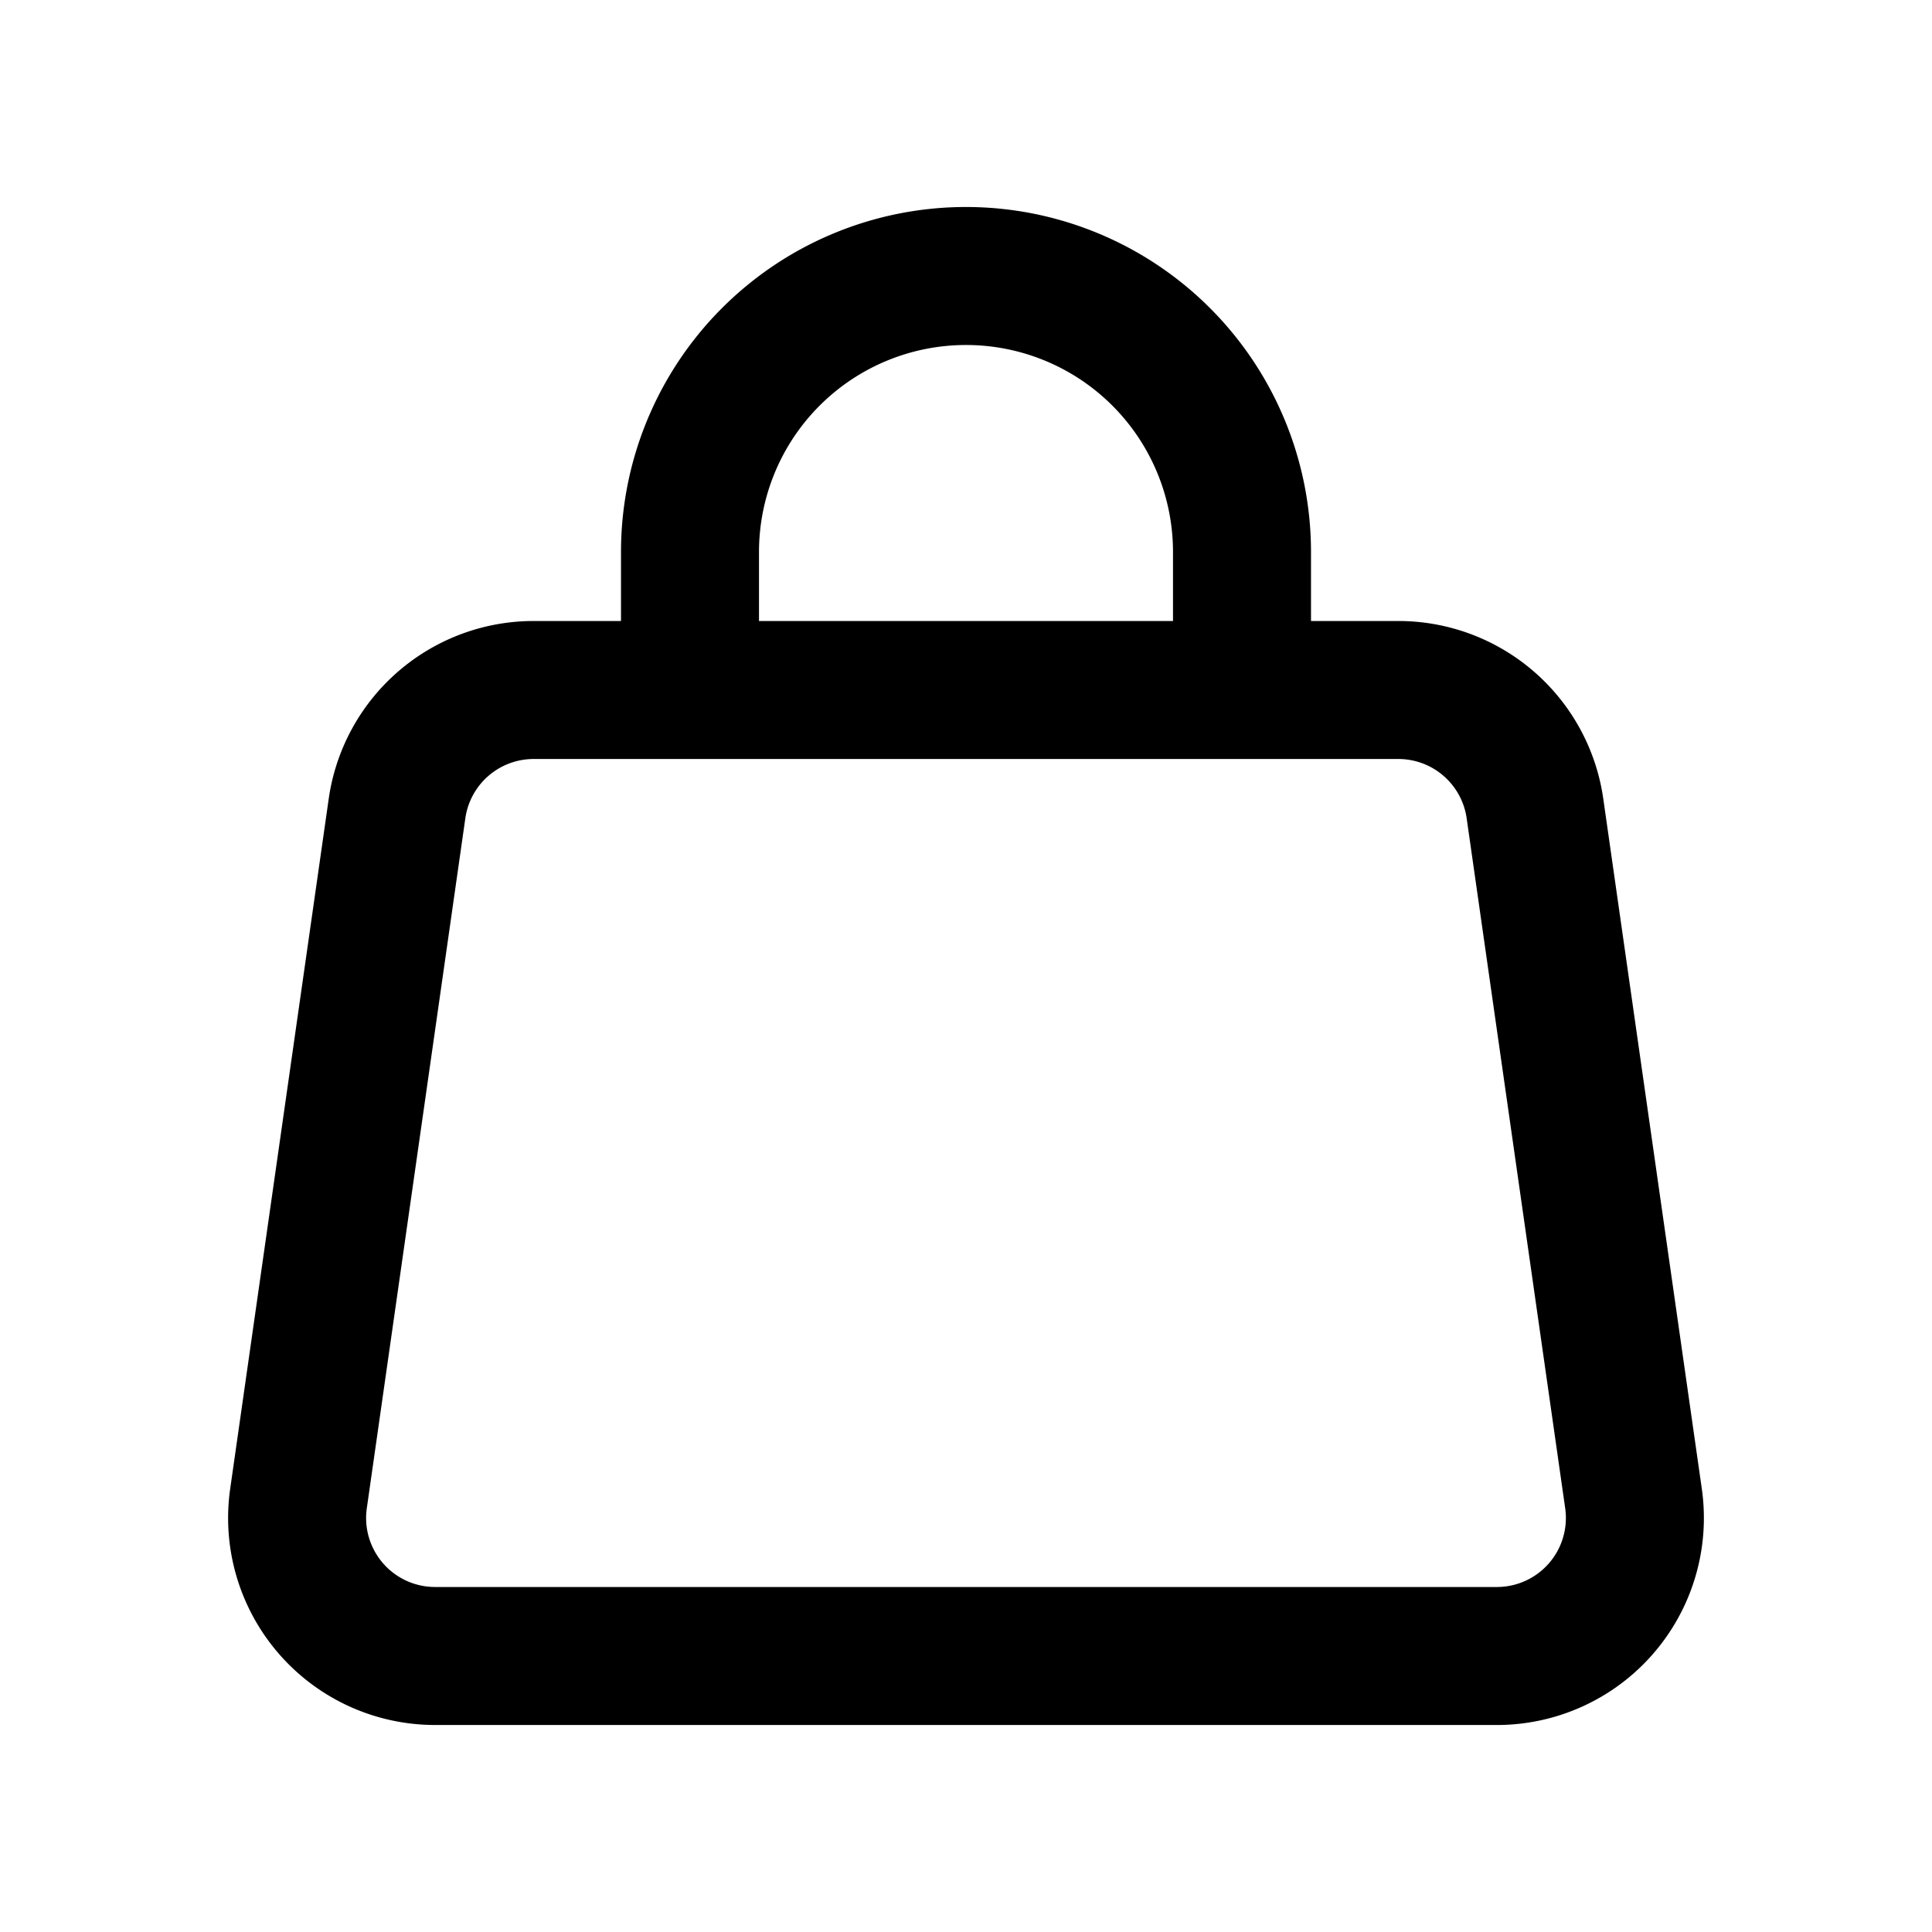 <svg xmlns="http://www.w3.org/2000/svg" fill="none" viewBox="0 0 14 14">
  <path stroke="currentColor" d="M2.877 5.859A1 1 0 0 1 3.867 5h6.266a1 1 0 0 1 .99.859l.714 5a1 1 0 0 1-.99 1.141H3.153a1 1 0 0 1-.99-1.141l.714-5ZM5 5V4a2 2 0 1 1 4 0v1"/>
</svg>
